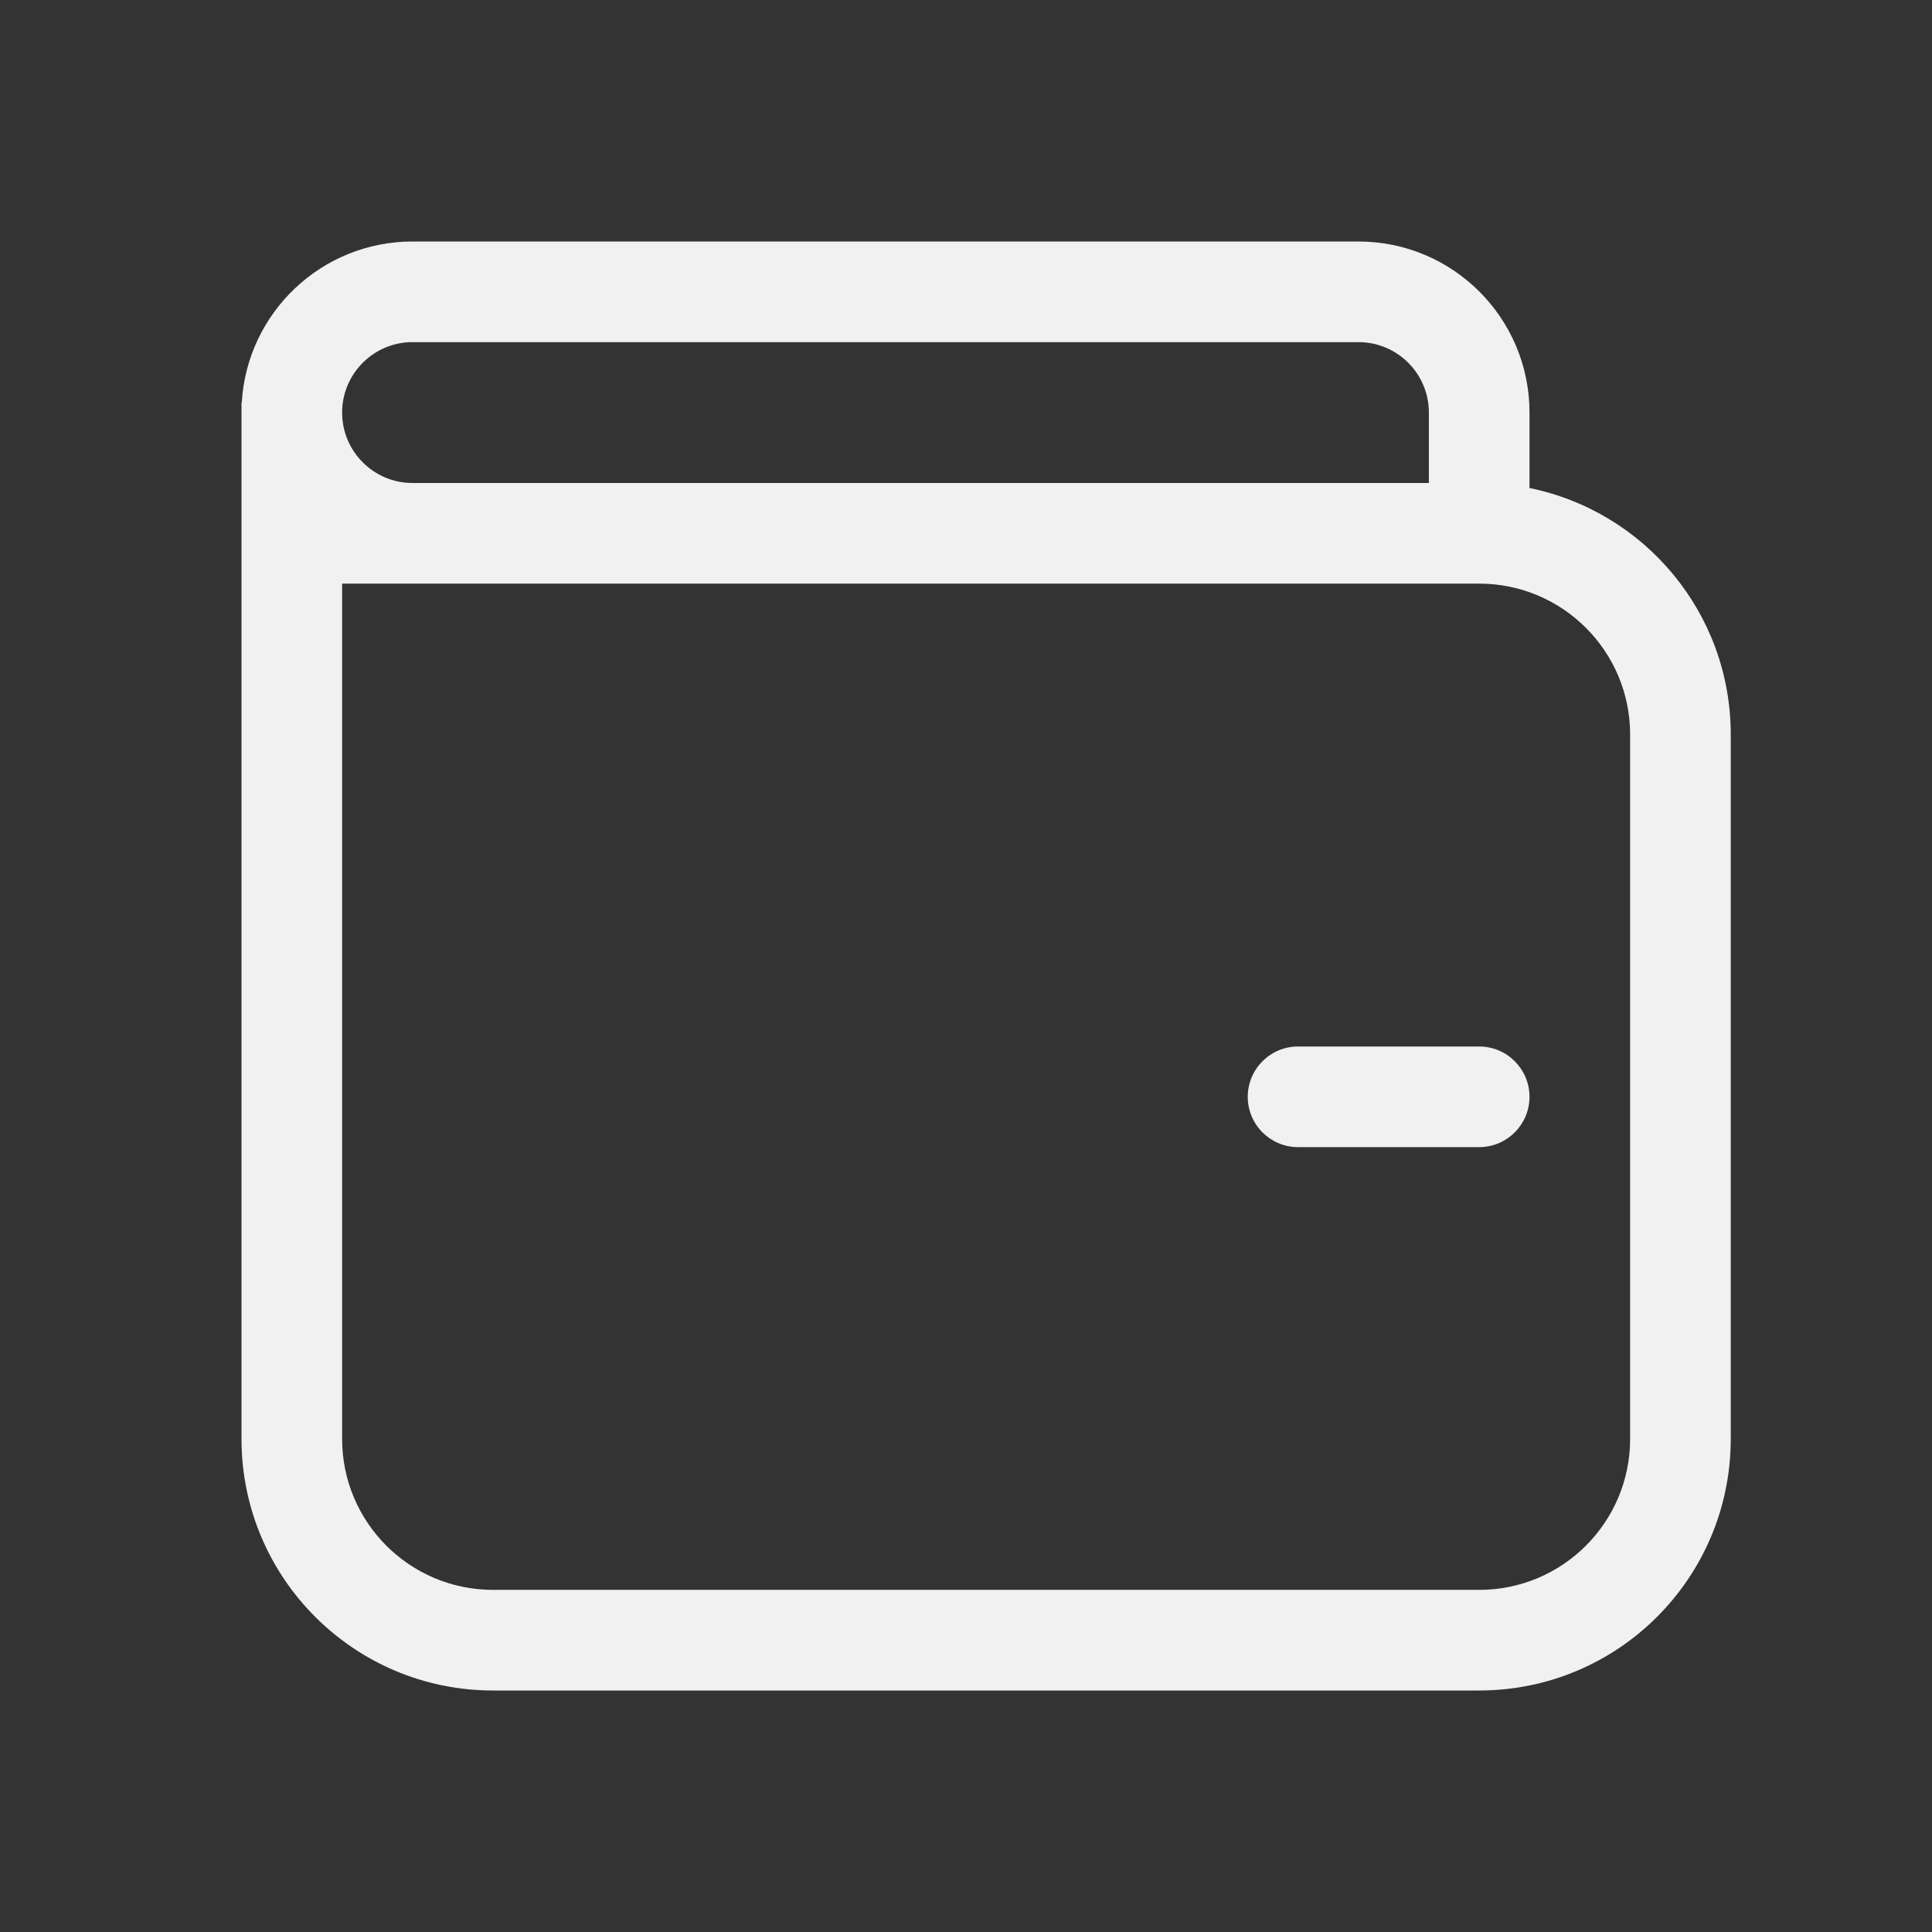 <svg width="48" height="48" viewBox="0 0 48 48" fill="none" xmlns="http://www.w3.org/2000/svg">
<rect x="0" y="0" width="48" height="48" fill="#333333" stroke="none"/>
<path d="M32.25 26C31.56 26 31 26.56 31 27.25C31 27.94 31.56 28.5 32.25 28.5H36.75C37.44 28.5 38 27.94 38 27.25C38 26.56 37.44 26 36.75 26H32.25ZM6 10V35.75C6 39.202 8.798 42 12.25 42H36.75C40.202 42 43 39.202 43 35.75V18.25C43 15.226 40.853 12.704 38 12.125V10.25C38 7.903 36.097 6 33.75 6H10.25C7.987 6 6.137 7.769 6.007 10H6ZM35.5 10.25V12H10.25C9.284 12 8.5 11.216 8.5 10.25C8.5 9.284 9.284 8.5 10.25 8.5H33.75C34.717 8.5 35.5 9.284 35.5 10.25ZM8.5 14.5H36.75C38.821 14.5 40.5 16.179 40.5 18.25V35.75C40.5 37.821 38.821 39.5 36.75 39.5H12.25C10.179 39.5 8.5 37.821 8.5 35.75V14.5Z" fill="#F1F1F1"/>
</svg>
